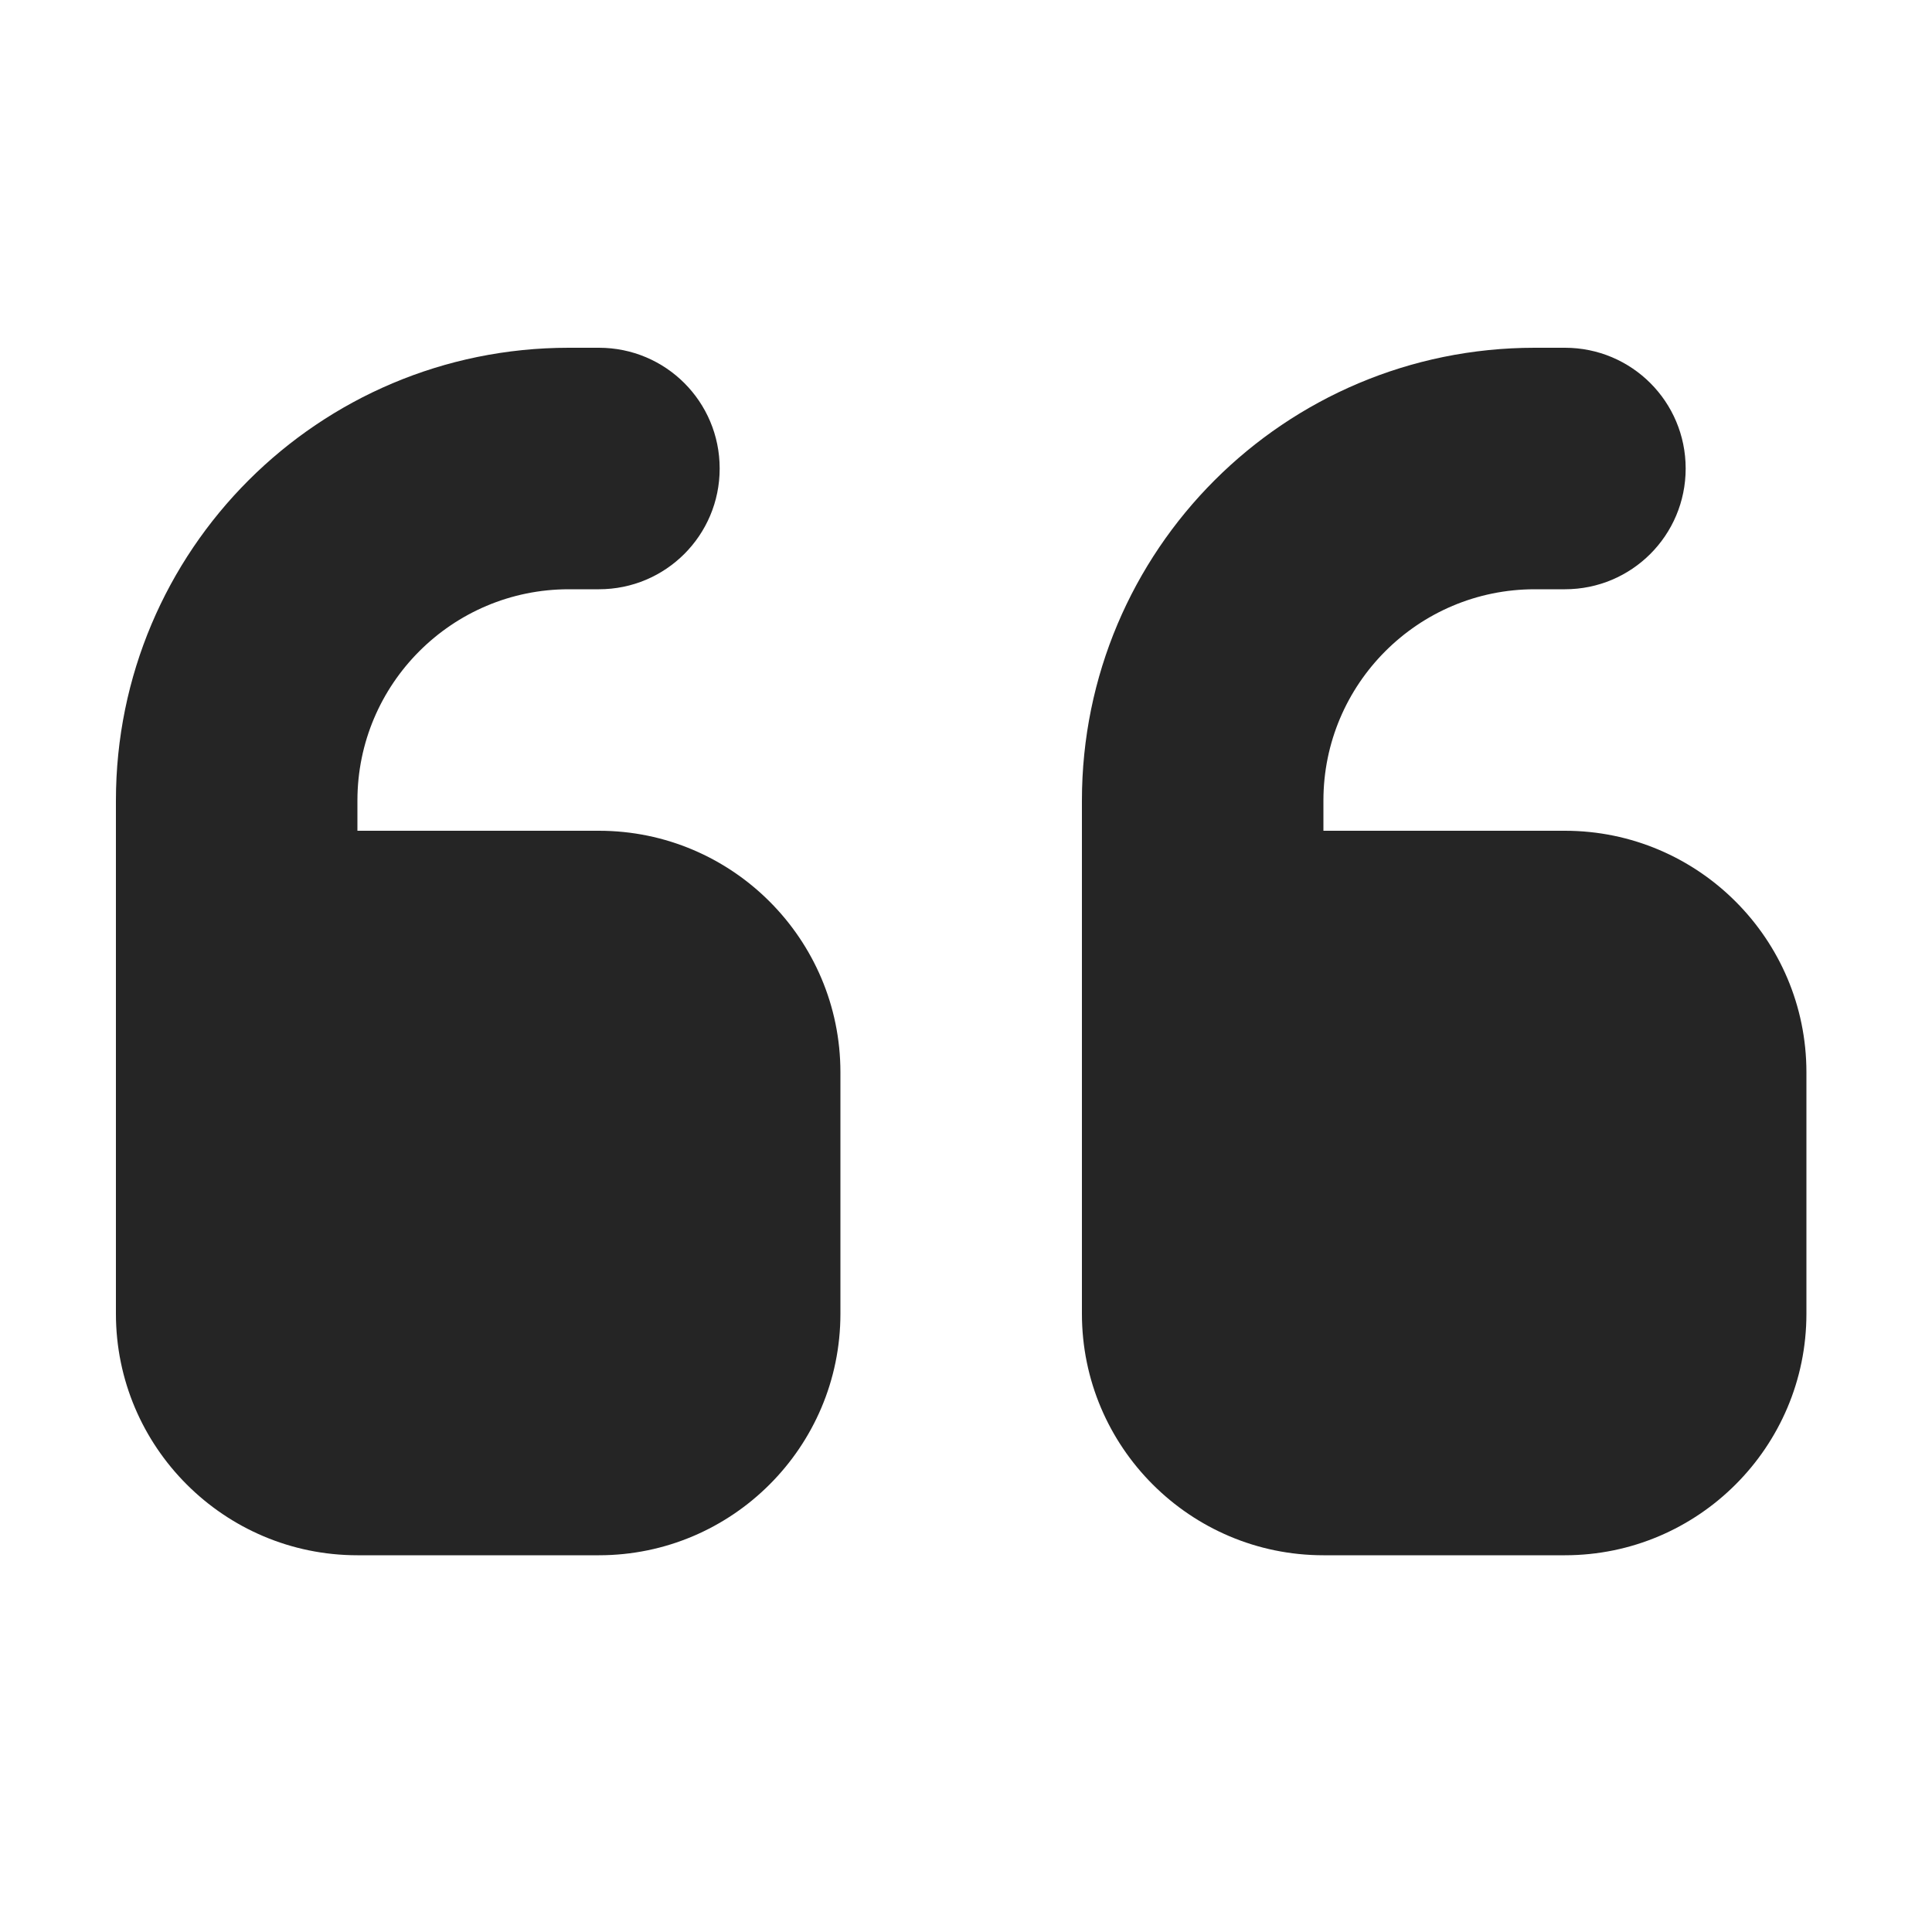 <svg width="50" height="50" viewBox="0 0 50 50" fill="none" xmlns="http://www.w3.org/2000/svg">
<path d="M3 20.719C3 14.244 8.244 9 14.719 9H15.5C17.229 9 18.625 10.396 18.625 12.125C18.625 13.854 17.229 15.25 15.5 15.25H14.719C11.701 15.25 9.25 17.701 9.25 20.719V21.5H15.5C18.947 21.5 21.75 24.303 21.75 27.75V34C21.75 37.447 18.947 40.25 15.5 40.25H9.25C5.803 40.25 3 37.447 3 34V20.719ZM28 20.719C28 14.244 33.244 9 39.719 9H40.5C42.228 9 43.625 10.396 43.625 12.125C43.625 13.854 42.228 15.25 40.5 15.25H39.719C36.701 15.25 34.25 17.701 34.25 20.719V21.5H40.5C43.947 21.5 46.75 24.303 46.75 27.75V34C46.75 37.447 43.947 40.25 40.5 40.25H34.25C30.803 40.25 28 37.447 28 34V20.719Z" fill="#252525"/>
</svg>
